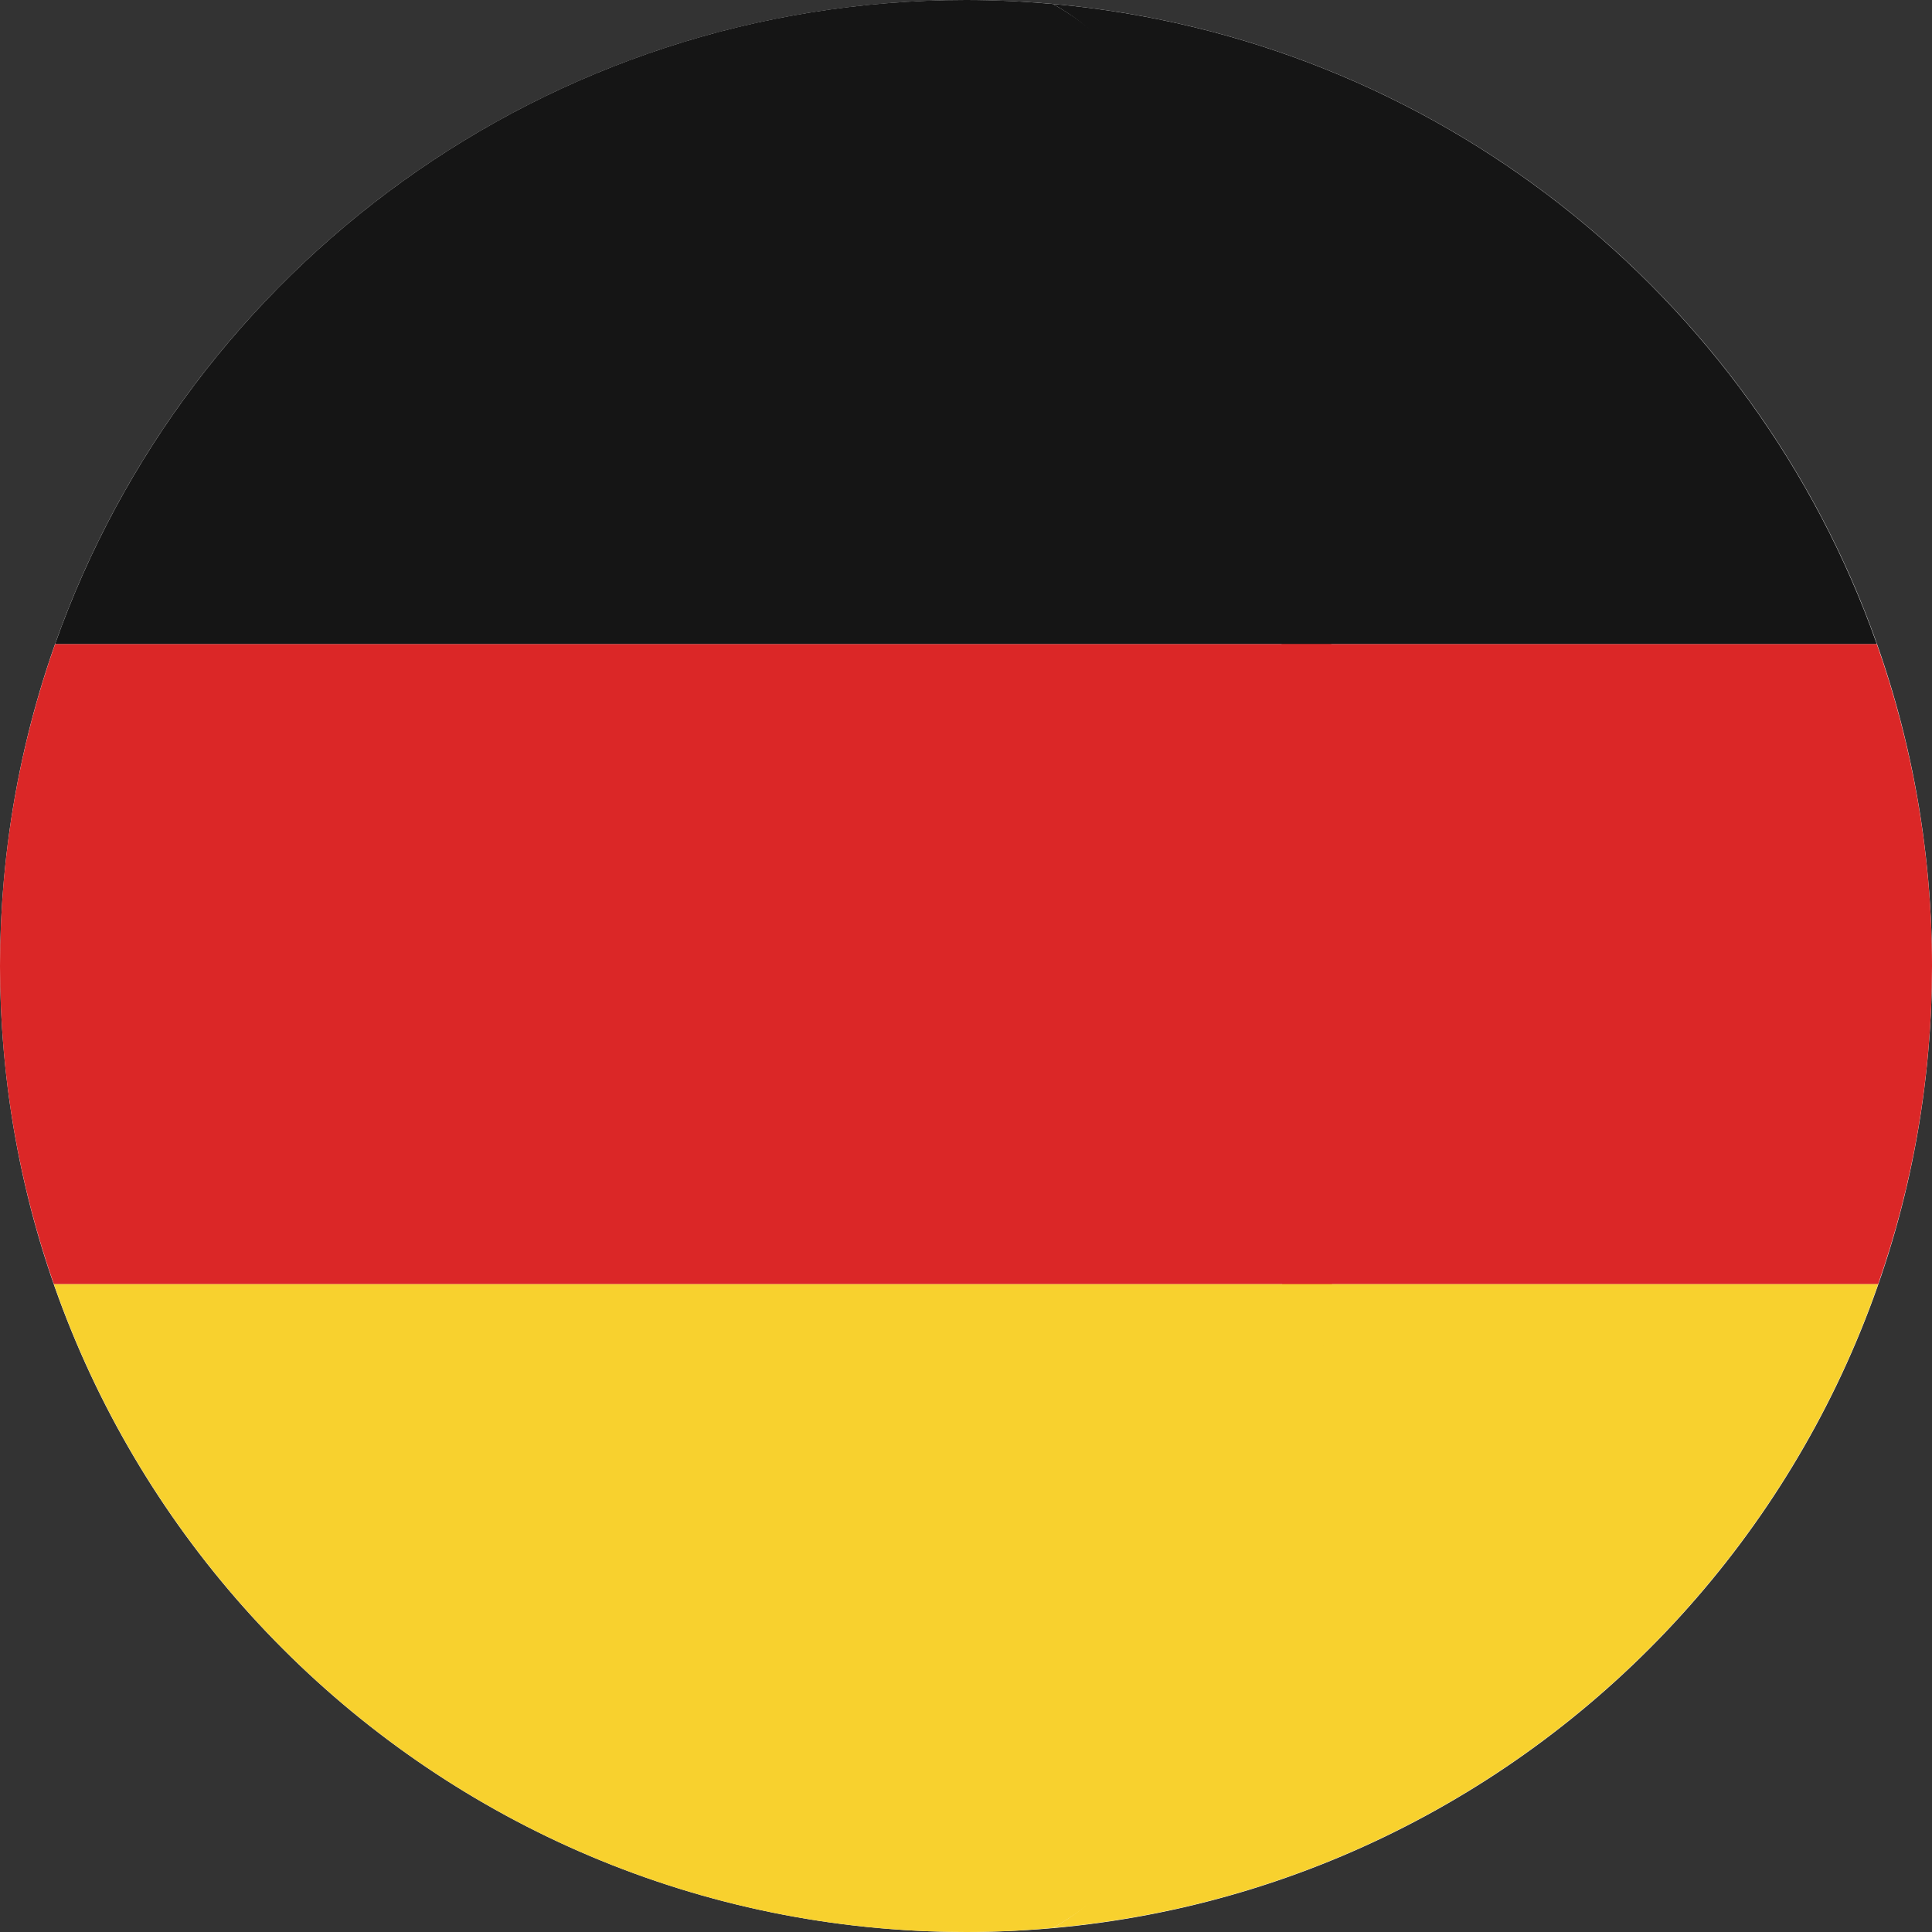 <svg width="20" height="20" viewBox="0 0 20 20" fill="none" xmlns="http://www.w3.org/2000/svg">
<rect x="0" y="0" width="20" height="20" fill="#333333" stroke="none"/>
<path d="M10 20C15.523 20 20 15.523 20 10C20 4.478 15.523 0.001 10 0.001C4.478 0.001 0.001 4.478 0.001 10C0.001 15.523 4.478 20 10 20Z" fill="white"/>
<path d="M19.428 6.666H13.267C13.535 8.802 13.537 11.156 13.272 13.294H19.442C19.802 12.263 20 11.155 20 10C20 8.83 19.797 7.709 19.428 6.666Z" fill="#DB2727"/>
<path d="M13.267 6.666H19.428C19.427 6.663 19.426 6.66 19.425 6.657C18.145 3.048 14.853 0.393 10.898 0.041C12.428 0.88 12.876 3.538 13.267 6.666Z" fill="#151515"/>
<path d="M10.898 19.958C14.861 19.605 18.157 16.941 19.432 13.323C19.436 13.313 19.438 13.304 19.442 13.294H13.272C12.884 16.439 12.435 19.116 10.898 19.958Z" fill="#F8D12E"/>
<path d="M0 10C0 11.155 0.198 12.263 0.558 13.294H13.787C14.051 11.155 14.049 8.802 13.782 6.666H0.571C0.203 7.709 0 8.83 0 10Z" fill="#DB2727"/>
<path d="M0.574 6.657C0.573 6.66 0.572 6.663 0.571 6.666H13.782C13.39 3.538 12.428 0.88 10.898 0.041C10.602 0.015 10.303 0 10 0C5.65 0 1.95 2.778 0.574 6.657Z" fill="#151515"/>
<path d="M13.787 13.294H0.558C0.562 13.304 0.565 13.313 0.568 13.323C1.938 17.212 5.643 20 10 20C10.303 20 10.602 19.985 10.898 19.958C12.435 19.116 13.399 16.439 13.787 13.294Z" fill="#F8D12E"/>
</svg>
